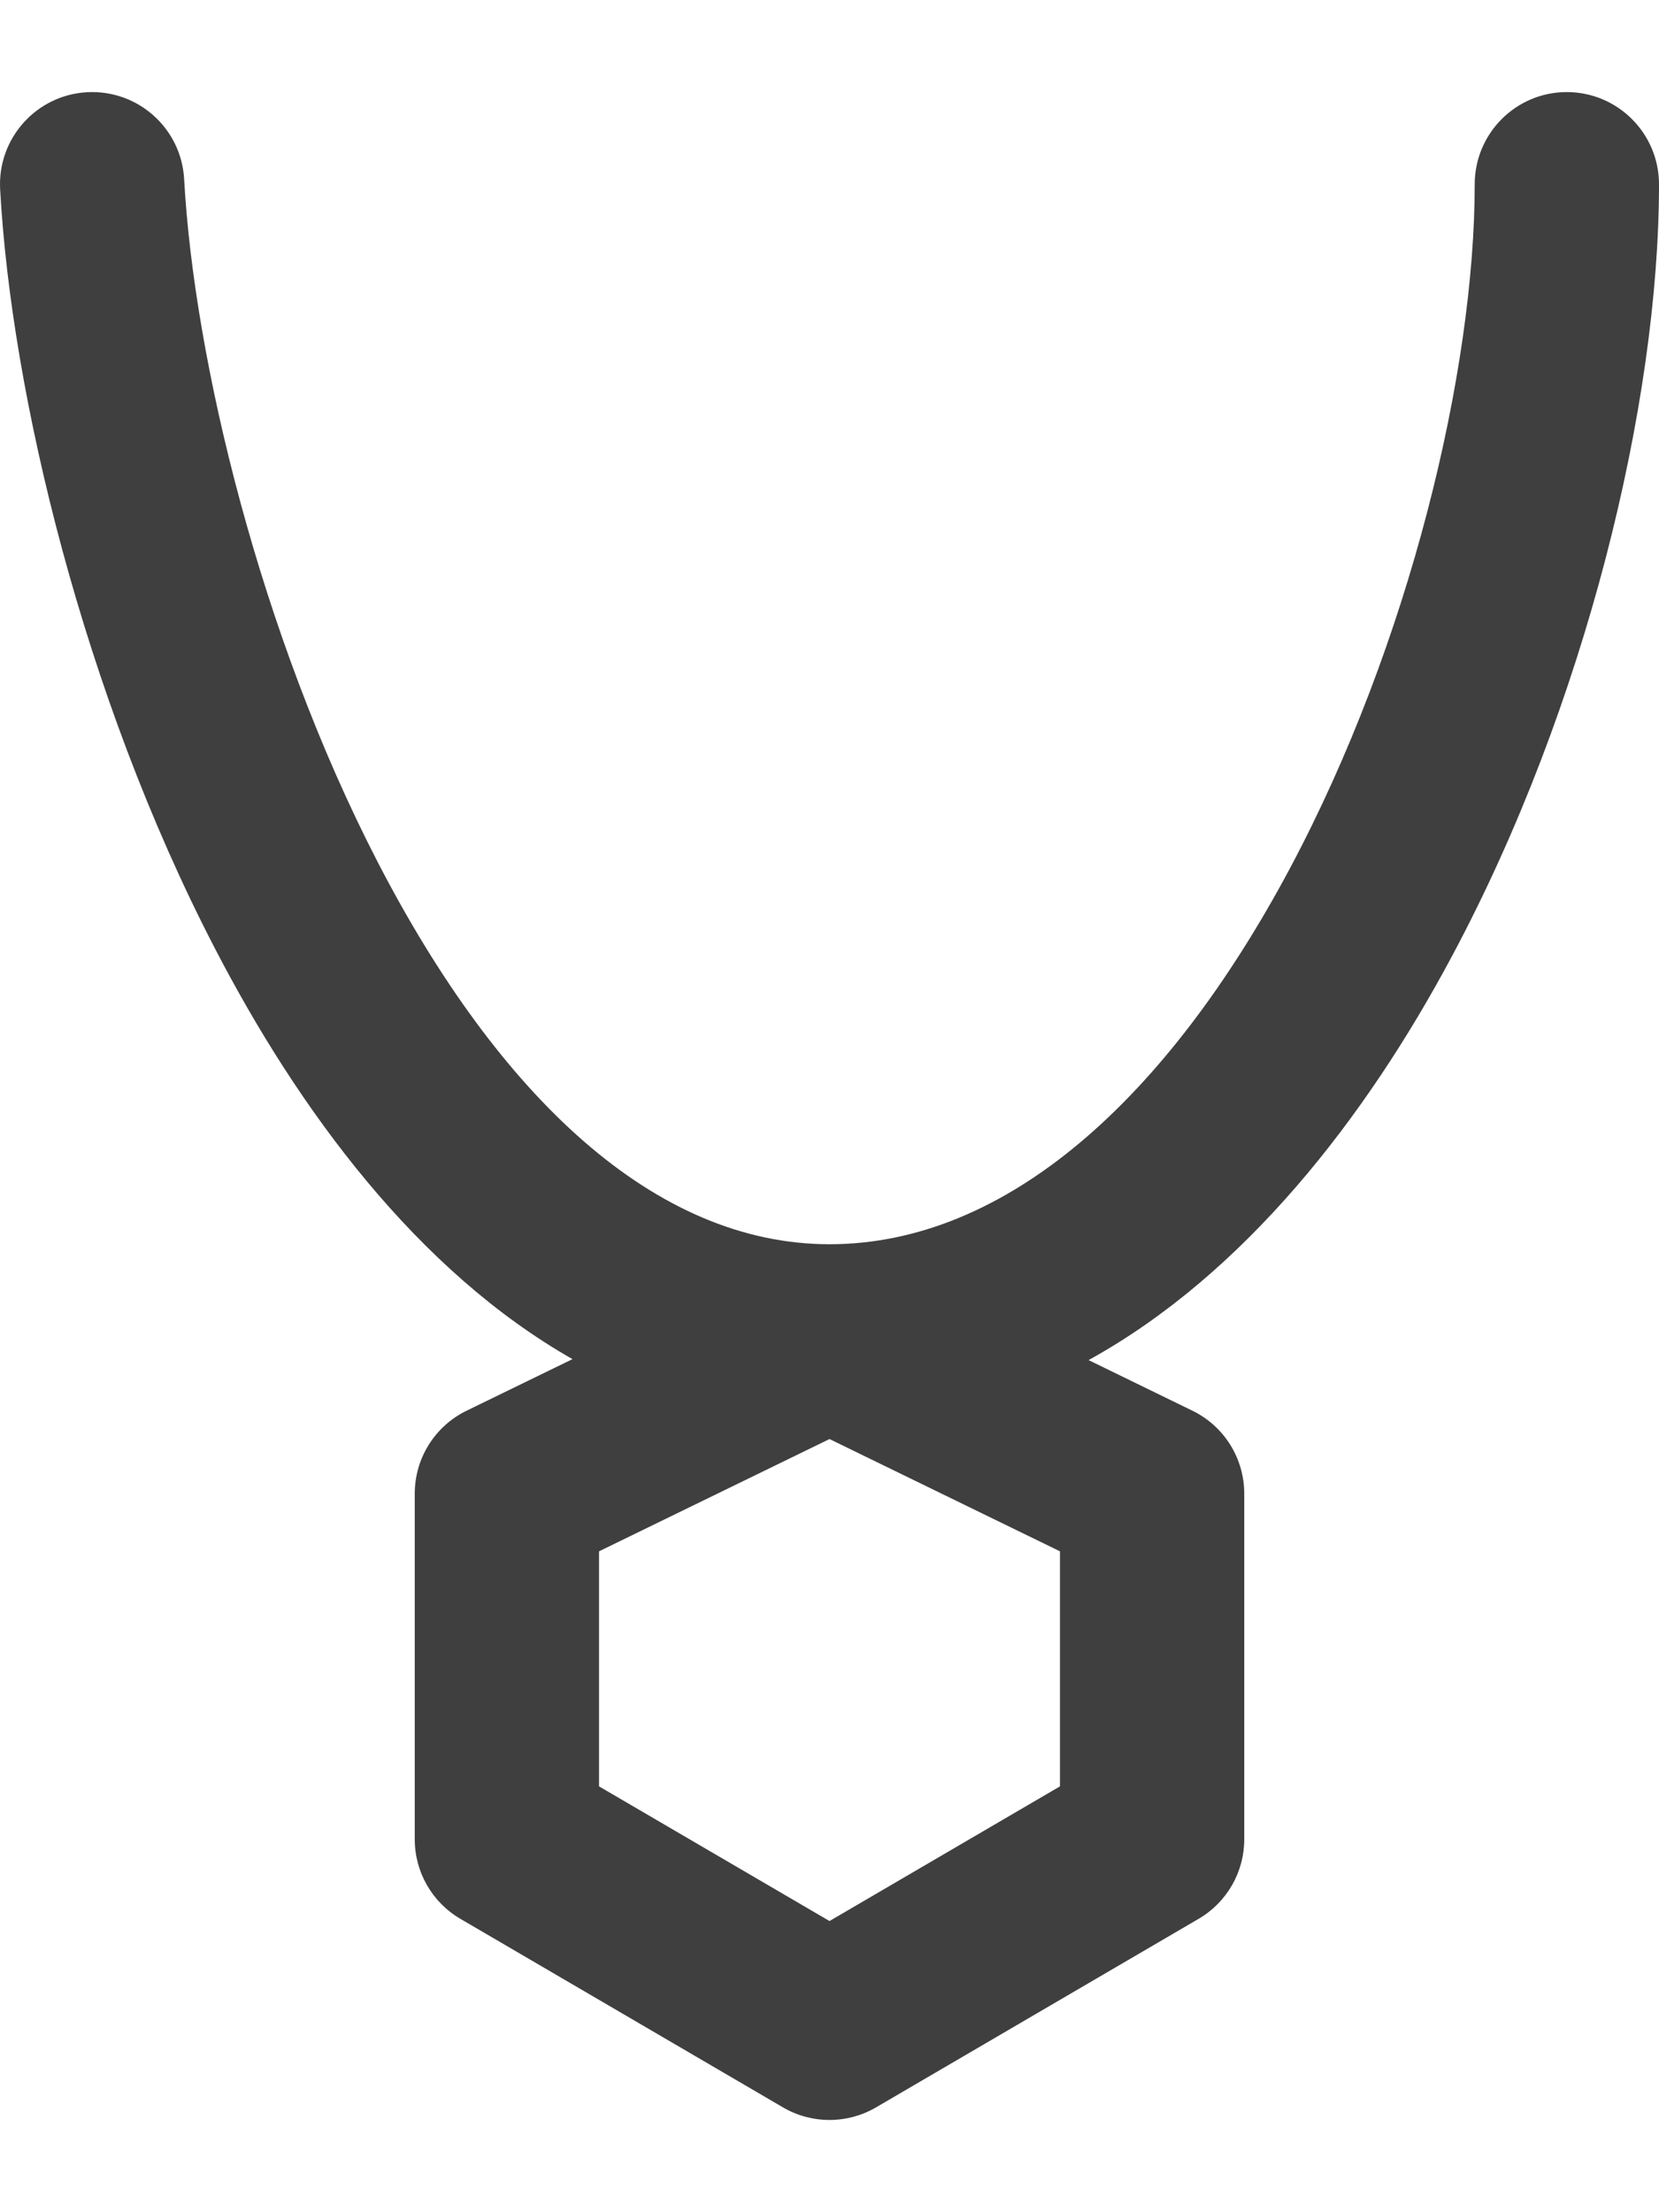 <svg width="12" height="16" viewBox="0 0 12 16" fill="none" xmlns="http://www.w3.org/2000/svg">
<path fill-rule="evenodd" clip-rule="evenodd" d="M0.63 0.667C0.998 0.647 1.312 0.929 1.332 1.296C1.403 2.592 1.879 4.584 2.732 6.235C3.609 7.931 4.736 8.999 6 8.999C7.278 8.999 8.44 7.948 9.329 6.283C10.198 4.654 10.667 2.678 10.667 1.333C10.667 0.965 10.965 0.666 11.333 0.666C11.701 0.666 12 0.965 12 1.333C12 2.915 11.469 5.106 10.505 6.911C9.876 8.09 8.998 9.217 7.874 9.837L8.625 10.203C8.855 10.315 9 10.548 9 10.803V13.303C9 13.54 8.874 13.759 8.67 13.878L6.336 15.242C6.129 15.363 5.871 15.363 5.664 15.242L3.33 13.878C3.126 13.759 3 13.54 3 13.303V10.803C3 10.548 3.145 10.315 3.375 10.203L4.141 9.83C3.021 9.193 2.162 8.035 1.548 6.847C0.606 5.026 0.082 2.851 0.001 1.369C-0.019 1.001 0.263 0.687 0.63 0.667ZM6 10.408L4.333 11.22V12.92L6 13.894L7.667 12.92V11.22L6 10.408Z" fill="#3F3F3F"/>
</svg>
